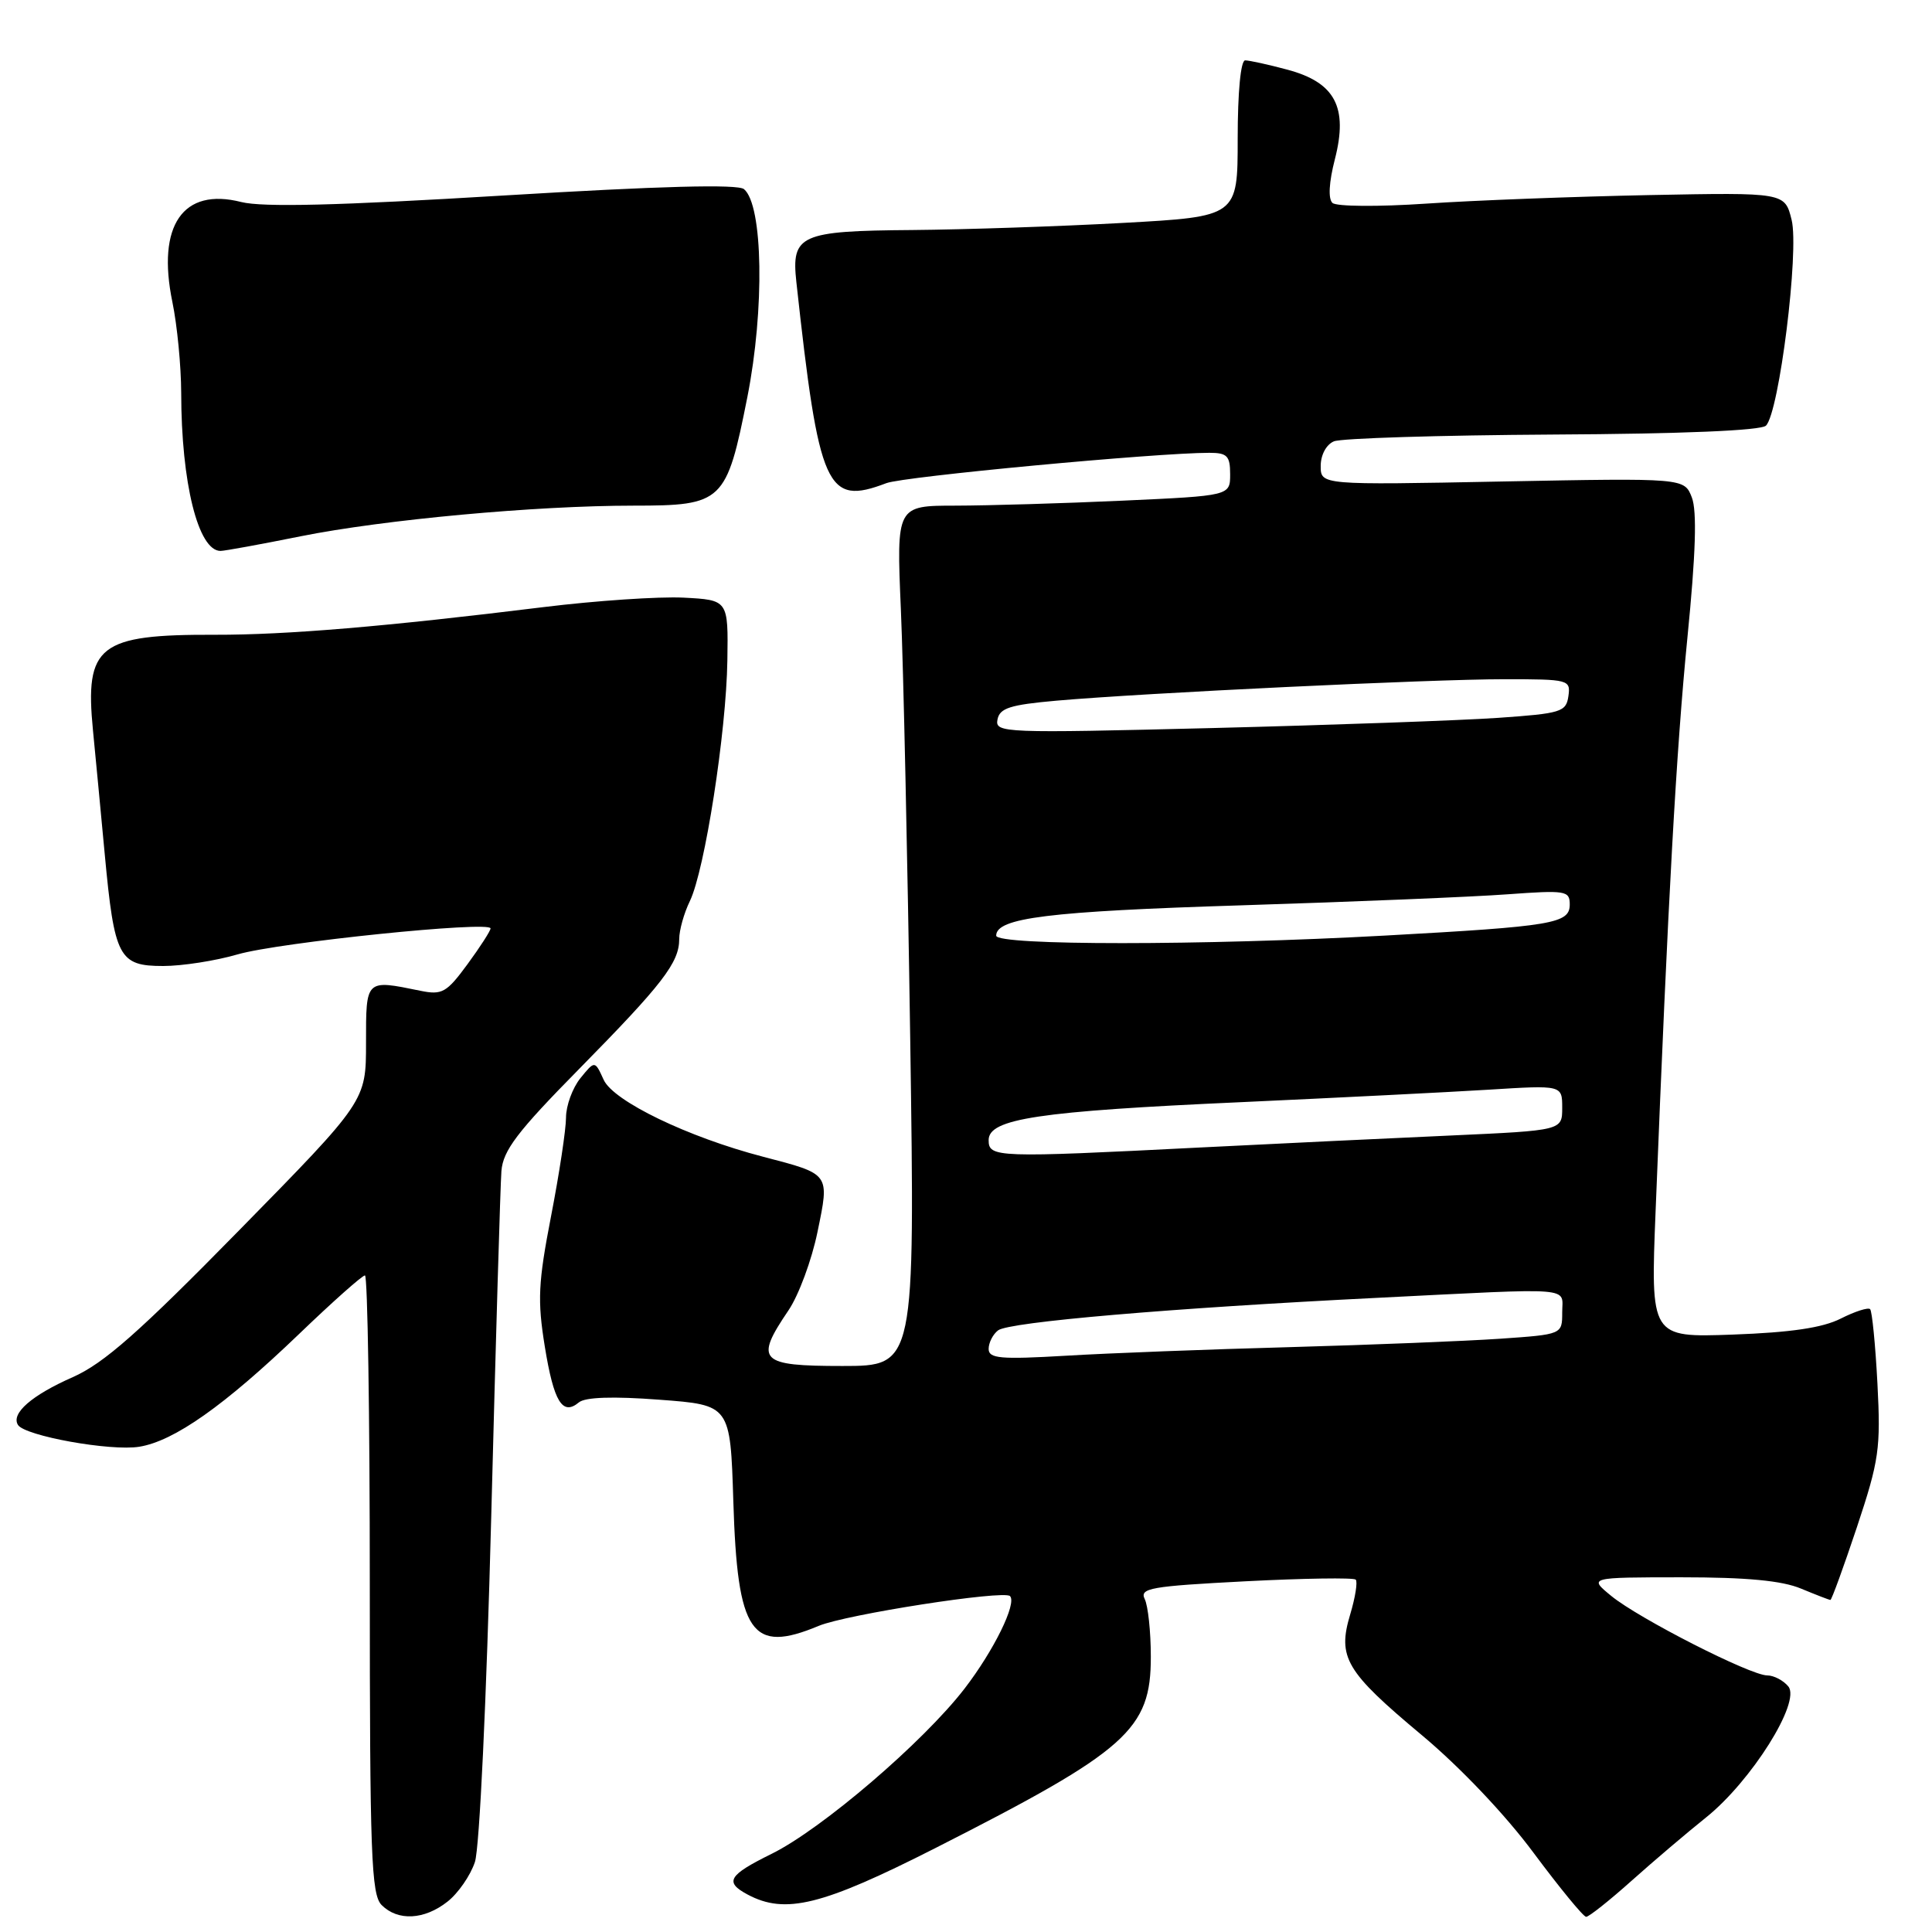 <?xml version="1.0" encoding="UTF-8" standalone="no"?>
<!DOCTYPE svg PUBLIC "-//W3C//DTD SVG 1.1//EN" "http://www.w3.org/Graphics/SVG/1.1/DTD/svg11.dtd" >
<svg xmlns="http://www.w3.org/2000/svg" xmlns:xlink="http://www.w3.org/1999/xlink" version="1.1" viewBox="0 0 256 256">
 <g >
 <path fill="currentColor"
d=" M 59.29 251.98 C 60.70 250.88 62.34 248.51 62.93 246.72 C 63.54 244.87 64.46 225.31 65.09 200.99 C 65.69 177.62 66.30 157.00 66.44 155.17 C 66.66 152.44 68.53 149.97 76.71 141.67 C 87.81 130.39 90.00 127.55 90.00 124.43 C 90.00 123.26 90.63 121.00 91.41 119.40 C 93.39 115.31 96.24 97.00 96.38 87.50 C 96.50 79.50 96.50 79.50 90.56 79.19 C 87.30 79.03 78.97 79.59 72.06 80.44 C 51.07 83.03 37.95 84.13 28.50 84.11 C 13.08 84.06 11.22 85.51 12.32 96.79 C 12.63 99.93 13.33 107.32 13.88 113.20 C 15.16 126.88 15.74 128.00 21.63 128.00 C 24.14 128.00 28.58 127.31 31.49 126.46 C 36.97 124.87 65.00 121.99 65.00 123.02 C 65.00 123.34 63.62 125.48 61.94 127.77 C 59.17 131.54 58.58 131.87 55.69 131.28 C 48.41 129.79 48.50 129.71 48.50 138.19 C 48.50 145.89 48.50 145.89 31.68 163.03 C 18.44 176.53 13.76 180.66 9.64 182.48 C 4.18 184.89 1.44 187.29 2.38 188.81 C 3.29 190.27 14.67 192.32 18.46 191.70 C 23.08 190.95 29.73 186.26 39.61 176.78 C 44.06 172.50 48.00 169.00 48.36 169.00 C 48.71 169.00 49.00 187.42 49.00 209.93 C 49.00 245.80 49.19 251.05 50.57 252.43 C 52.72 254.58 56.22 254.40 59.29 251.98 Z  M 216.17 249.23 C 219.10 246.61 223.55 242.83 226.05 240.83 C 232.05 236.03 238.67 225.51 236.96 223.46 C 236.30 222.66 235.04 222.00 234.16 222.00 C 231.94 222.00 217.13 214.45 213.50 211.47 C 210.50 209.01 210.50 209.01 222.78 209.00 C 231.45 209.00 236.12 209.44 238.65 210.50 C 240.63 211.32 242.38 212.00 242.54 212.00 C 242.70 212.00 244.28 207.66 246.05 202.36 C 248.99 193.51 249.22 191.95 248.77 183.33 C 248.50 178.17 248.06 173.73 247.80 173.47 C 247.54 173.21 245.79 173.77 243.91 174.72 C 241.50 175.94 237.30 176.56 229.60 176.84 C 218.70 177.23 218.70 177.23 219.38 160.37 C 221.03 118.87 222.12 99.40 223.59 84.50 C 224.70 73.35 224.87 67.72 224.18 65.92 C 223.18 63.34 223.18 63.34 199.09 63.80 C 175.00 64.27 175.00 64.27 175.00 61.74 C 175.00 60.28 175.74 58.90 176.75 58.48 C 177.71 58.07 190.75 57.67 205.73 57.58 C 222.96 57.49 233.35 57.05 234.00 56.40 C 235.75 54.65 238.42 33.25 237.40 29.14 C 236.50 25.50 236.50 25.50 218.50 25.85 C 208.60 26.05 195.32 26.55 189.00 26.98 C 182.63 27.41 177.08 27.37 176.56 26.89 C 175.97 26.35 176.09 24.16 176.88 21.09 C 178.65 14.20 176.91 10.92 170.58 9.23 C 168.05 8.55 165.53 8.00 164.99 8.00 C 164.40 8.00 164.00 12.22 164.00 18.35 C 164.00 28.70 164.00 28.70 148.75 29.54 C 140.36 30.00 127.81 30.42 120.86 30.48 C 106.02 30.59 104.84 31.12 105.52 37.35 C 108.53 64.85 109.51 67.04 117.45 64.02 C 119.75 63.14 153.23 60.00 160.24 60.00 C 162.61 60.00 163.00 60.41 163.00 62.84 C 163.00 65.69 163.00 65.69 148.75 66.34 C 140.91 66.70 130.96 66.99 126.64 67.00 C 118.78 67.00 118.78 67.00 119.37 80.75 C 119.70 88.31 120.26 113.96 120.61 137.75 C 121.24 181.00 121.24 181.00 111.62 181.00 C 100.62 181.00 99.95 180.31 104.47 173.64 C 105.83 171.64 107.56 166.96 108.32 163.25 C 109.93 155.43 110.06 155.61 101.10 153.27 C 91.16 150.68 81.28 145.91 79.99 143.08 C 78.82 140.51 78.82 140.51 76.91 142.86 C 75.86 144.16 75.00 146.51 75.00 148.08 C 75.00 149.64 74.11 155.53 73.02 161.14 C 71.31 169.97 71.20 172.32 72.19 178.43 C 73.38 185.76 74.53 187.64 76.71 185.82 C 77.55 185.13 81.21 185.00 87.38 185.47 C 96.77 186.17 96.77 186.17 97.17 198.93 C 97.71 216.50 99.55 219.17 108.50 215.43 C 112.13 213.92 133.00 210.67 133.83 211.49 C 134.77 212.44 131.68 218.72 127.80 223.76 C 122.33 230.85 108.89 242.36 102.25 245.64 C 96.50 248.48 95.97 249.38 99.05 251.03 C 104.06 253.71 108.93 252.50 123.96 244.87 C 149.40 231.95 152.51 229.19 152.49 219.50 C 152.49 216.20 152.12 212.77 151.68 211.88 C 150.98 210.44 152.47 210.18 165.01 209.53 C 172.78 209.13 179.36 209.03 179.64 209.31 C 179.91 209.58 179.59 211.65 178.91 213.91 C 177.20 219.62 178.30 221.48 188.38 229.90 C 193.45 234.13 199.47 240.47 203.20 245.50 C 206.67 250.16 209.80 253.98 210.17 253.99 C 210.54 253.99 213.24 251.85 216.17 249.23 Z  M 39.84 71.06 C 50.87 68.85 70.97 67.00 83.94 67.00 C 95.80 67.00 96.26 66.56 99.03 52.61 C 101.33 40.96 101.11 27.16 98.58 25.06 C 97.75 24.38 87.50 24.65 66.65 25.91 C 44.72 27.24 34.80 27.48 31.97 26.77 C 24.24 24.80 20.75 29.87 22.84 40.01 C 23.48 43.10 24.00 48.52 24.01 52.06 C 24.02 63.98 26.26 73.00 29.22 73.00 C 29.75 73.00 34.53 72.13 39.84 71.06 Z  M 131.00 178.74 C 131.00 177.92 131.56 176.81 132.25 176.28 C 133.69 175.17 155.11 173.33 182.50 171.97 C 209.09 170.64 207.00 170.47 207.00 173.91 C 207.00 176.82 207.00 176.82 198.75 177.39 C 194.21 177.70 181.72 178.20 171.00 178.50 C 160.28 178.79 146.89 179.30 141.25 179.64 C 132.55 180.15 131.00 180.01 131.00 178.74 Z  M 131.00 151.07 C 131.00 148.24 137.56 147.25 164.50 146.04 C 177.15 145.46 191.89 144.72 197.25 144.39 C 207.00 143.78 207.00 143.78 207.00 146.79 C 207.00 149.79 207.00 149.79 192.25 150.46 C 184.14 150.82 169.18 151.54 159.00 152.05 C 131.98 153.42 131.00 153.39 131.00 151.07 Z  M 132.00 123.98 C 132.00 121.62 138.93 120.76 164.50 119.96 C 179.35 119.49 195.21 118.84 199.75 118.50 C 207.46 117.94 208.00 118.02 208.00 119.84 C 208.00 122.38 205.83 122.74 183.50 123.97 C 159.41 125.30 132.00 125.30 132.00 123.98 Z  M 132.17 95.35 C 132.46 93.82 133.83 93.39 140.01 92.84 C 151.76 91.81 189.58 90.00 199.32 90.00 C 207.89 90.00 208.13 90.06 207.82 92.25 C 207.52 94.34 206.85 94.54 198.50 95.12 C 193.55 95.46 176.52 96.07 160.66 96.47 C 132.94 97.16 131.83 97.12 132.17 95.35 Z "/>
</g>
</svg>